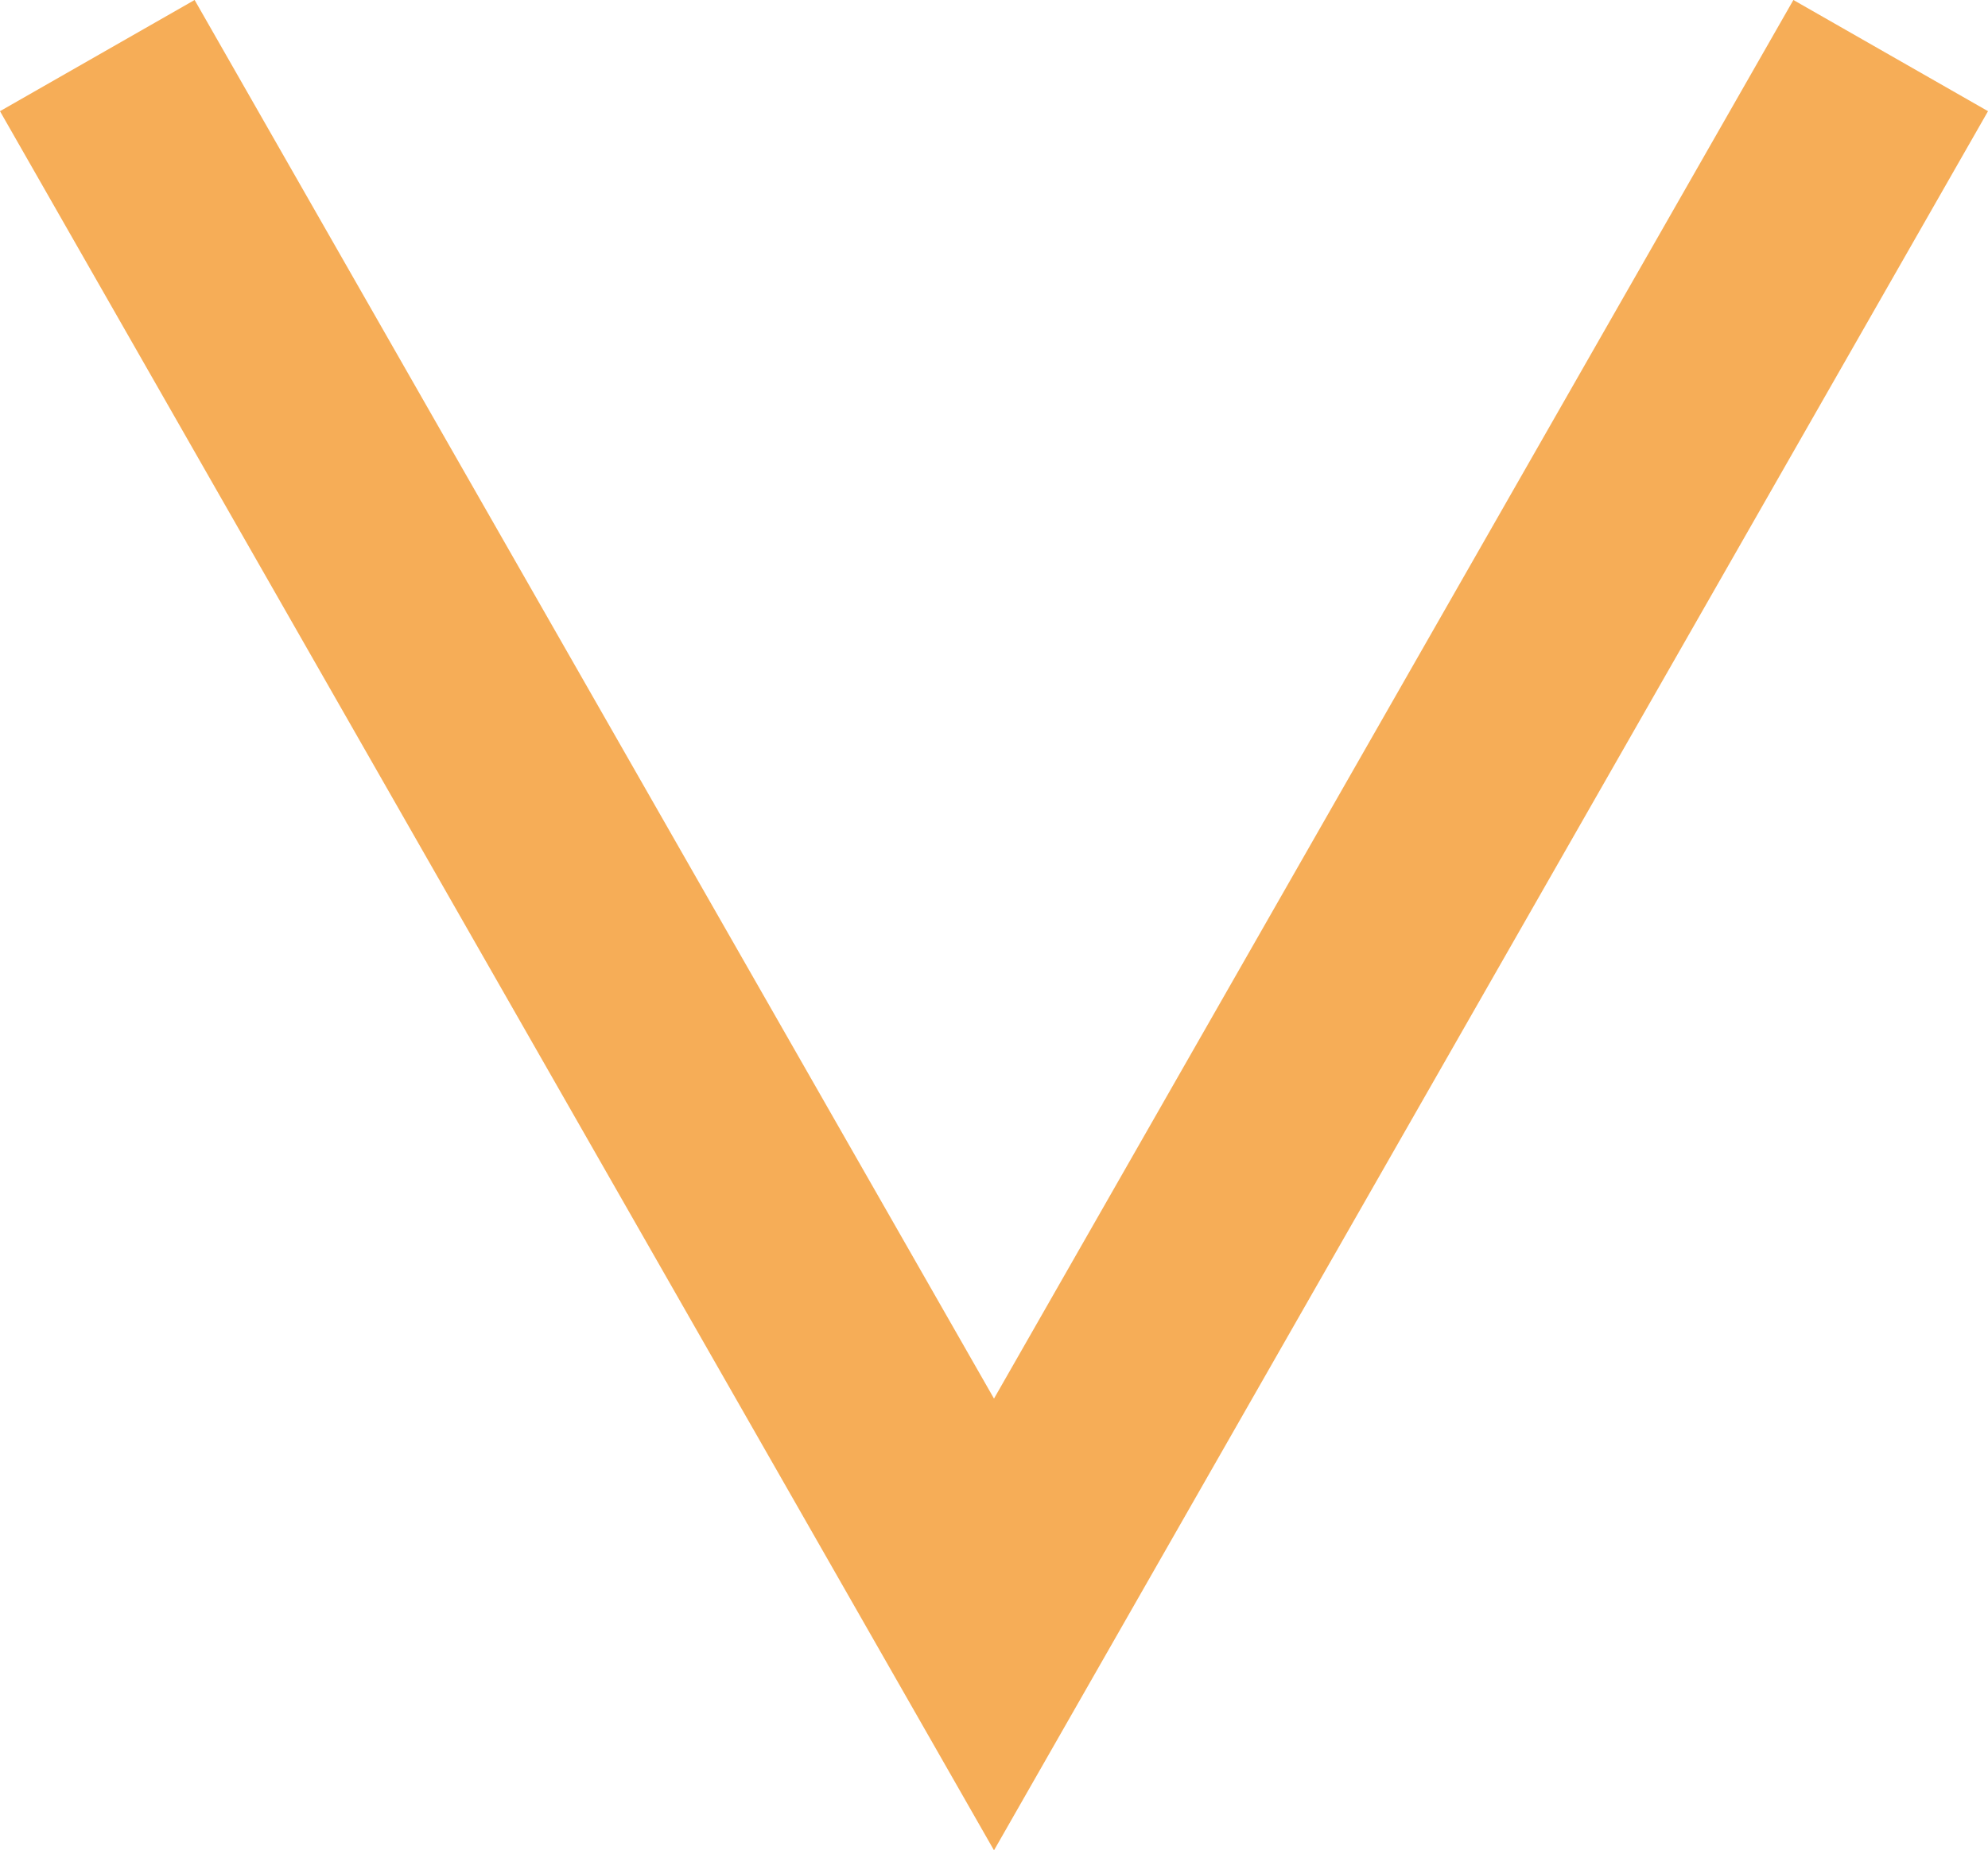 <svg xmlns="http://www.w3.org/2000/svg" width="17.736" height="16.512" viewBox="0 0 17.736 16.512" style="transform:rotate(-90deg)">
  <g id="Component_9_1" data-name="Component 9 – 1" transform="translate(0.868 0.496)">
    <path id="Path_18" data-name="Path 18" d="M2.39,147l8,14,8-14" transform="translate(-2.39 -147)" fill="none" stroke="#f6ad57" stroke-miterlimit="10" stroke-width="2"/>
  </g>
</svg>

